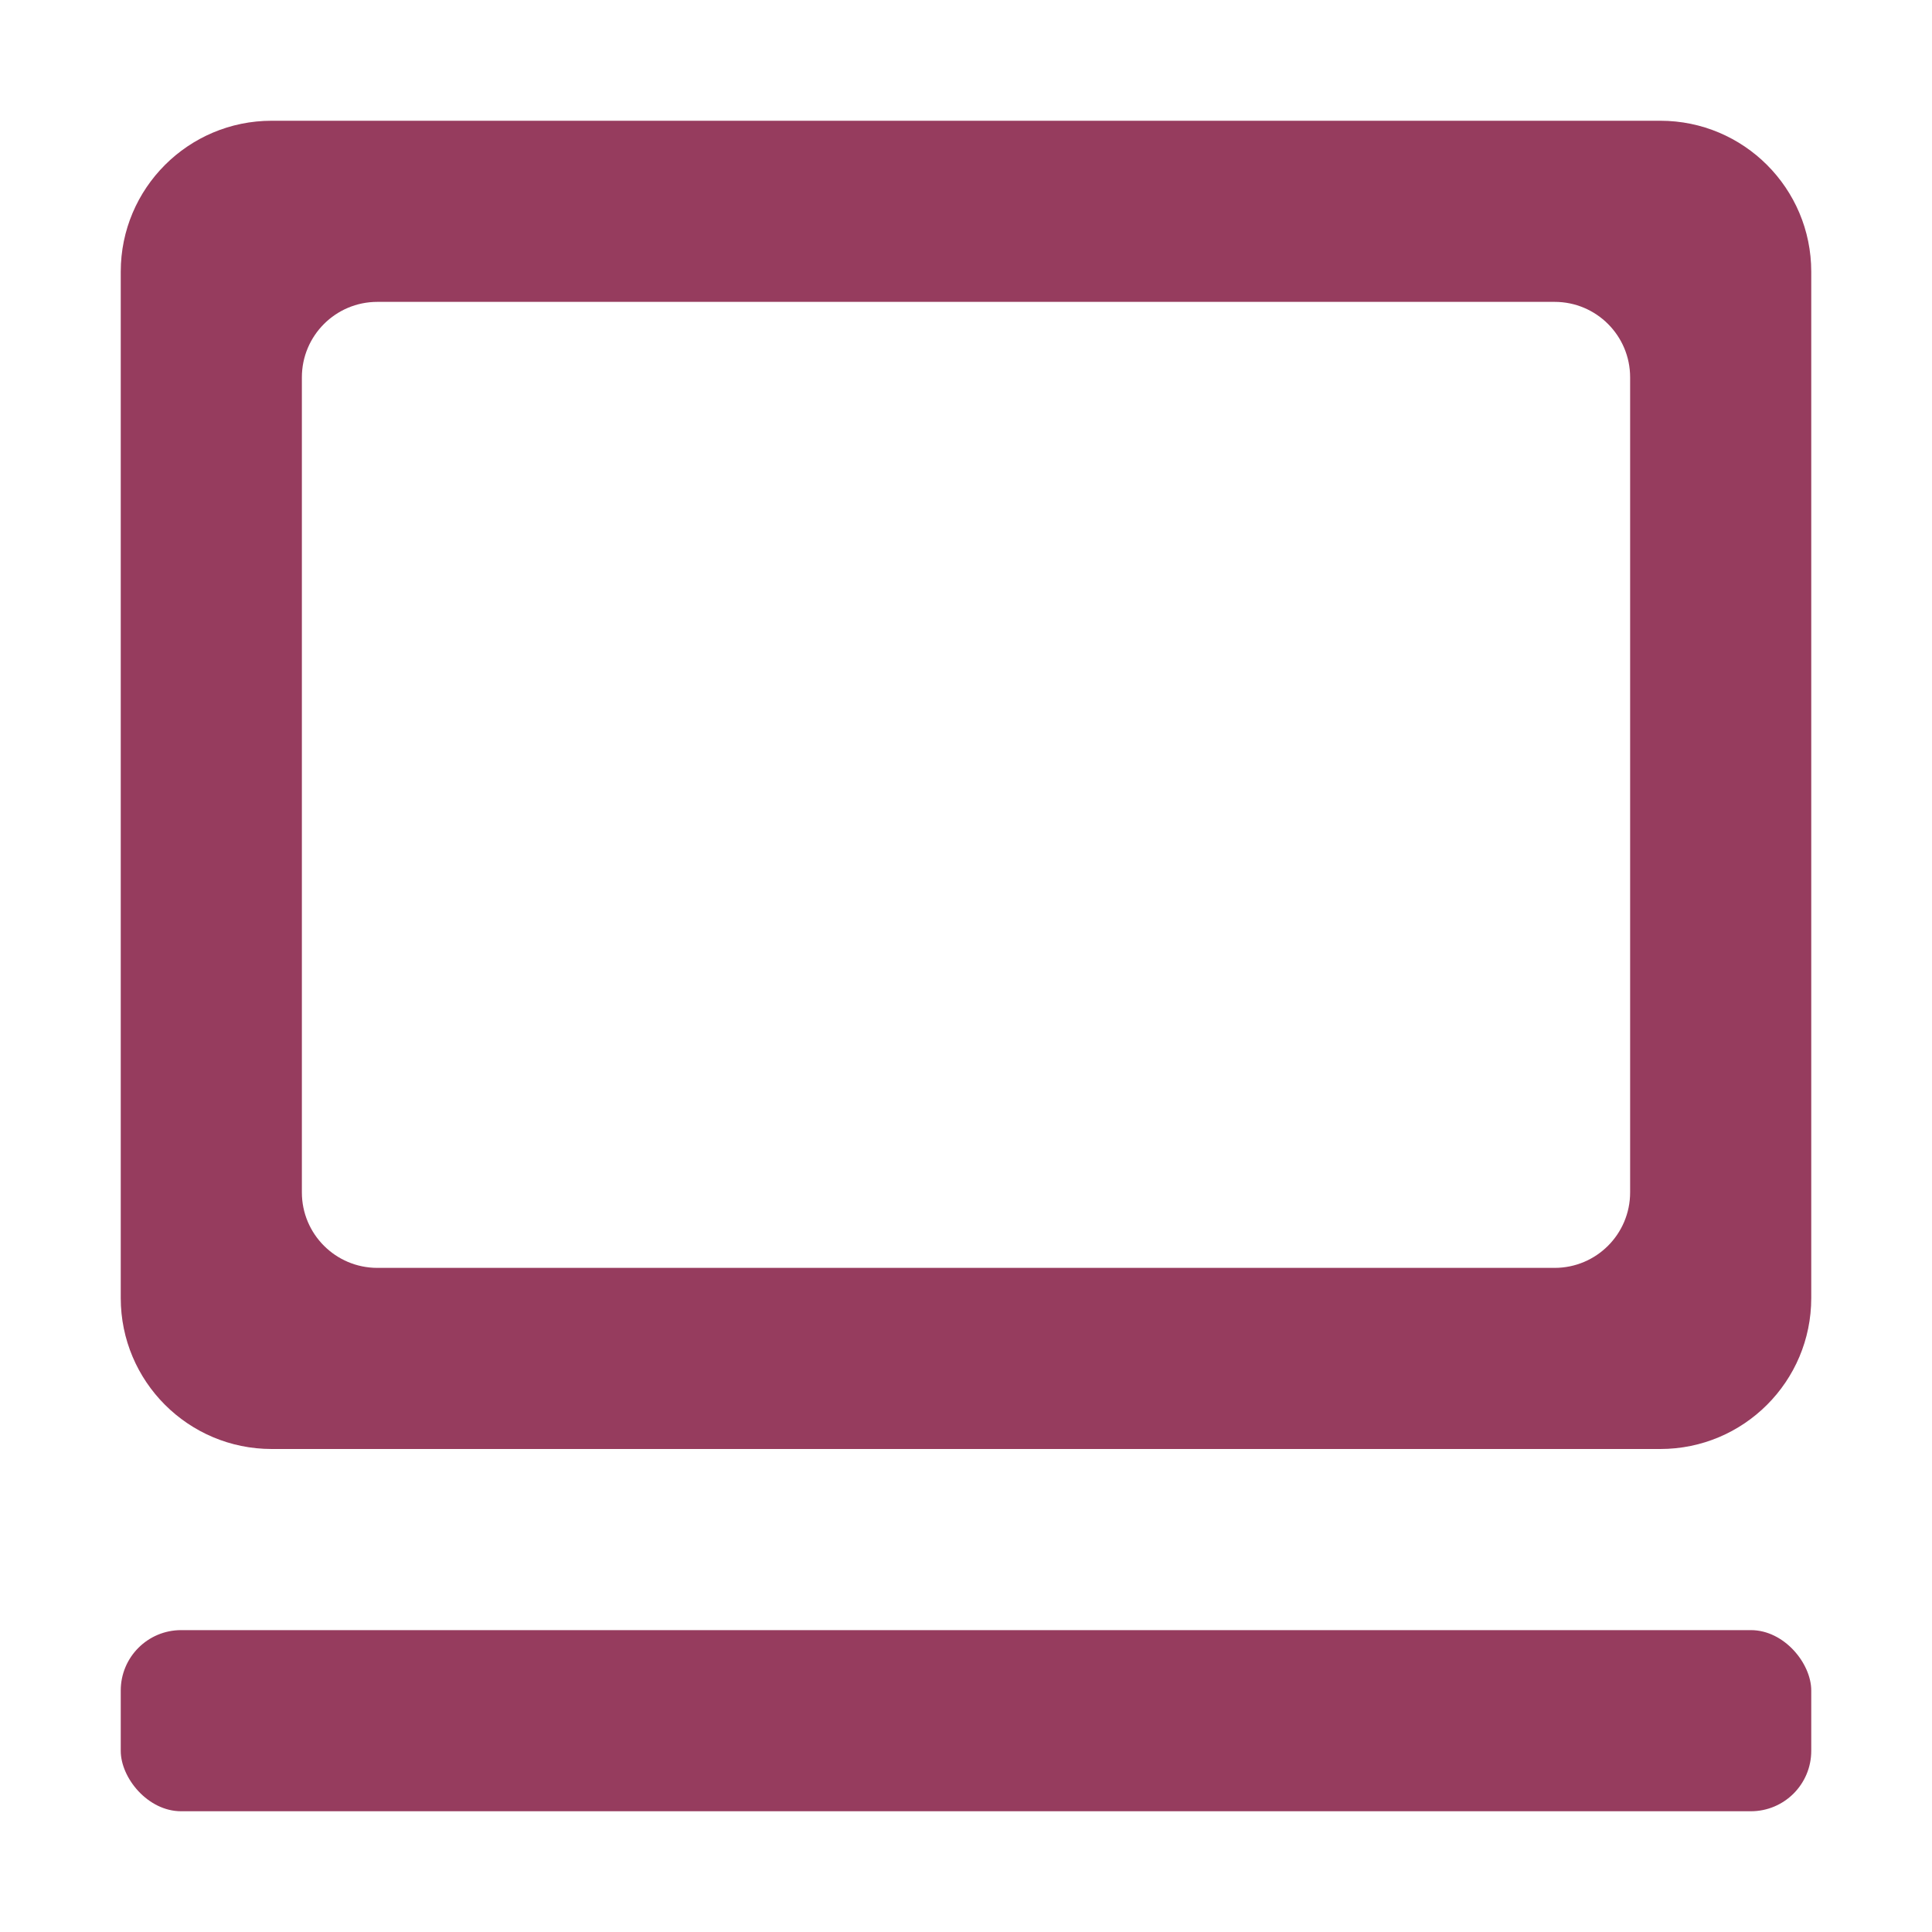 <svg width="256" height="256" viewBox="0 0 256 256" fill="none" xmlns="http://www.w3.org/2000/svg">
<rect x="16" y="216" width="224" height="24" rx="8" fill="#963C5E"/>
<path fill-rule="evenodd" clip-rule="evenodd" d="M36 16C24.954 16 16 24.954 16 36V172C16 183.046 24.954 192 36 192H220C231.046 192 240 183.046 240 172V36C240 24.954 231.046 16 220 16H36ZM50 40C44.477 40 40 44.477 40 50V158C40 163.523 44.477 168 50 168H206C211.523 168 216 163.523 216 158V50C216 44.477 211.523 40 206 40H50Z" fill="#963C5E"/>
</svg>
